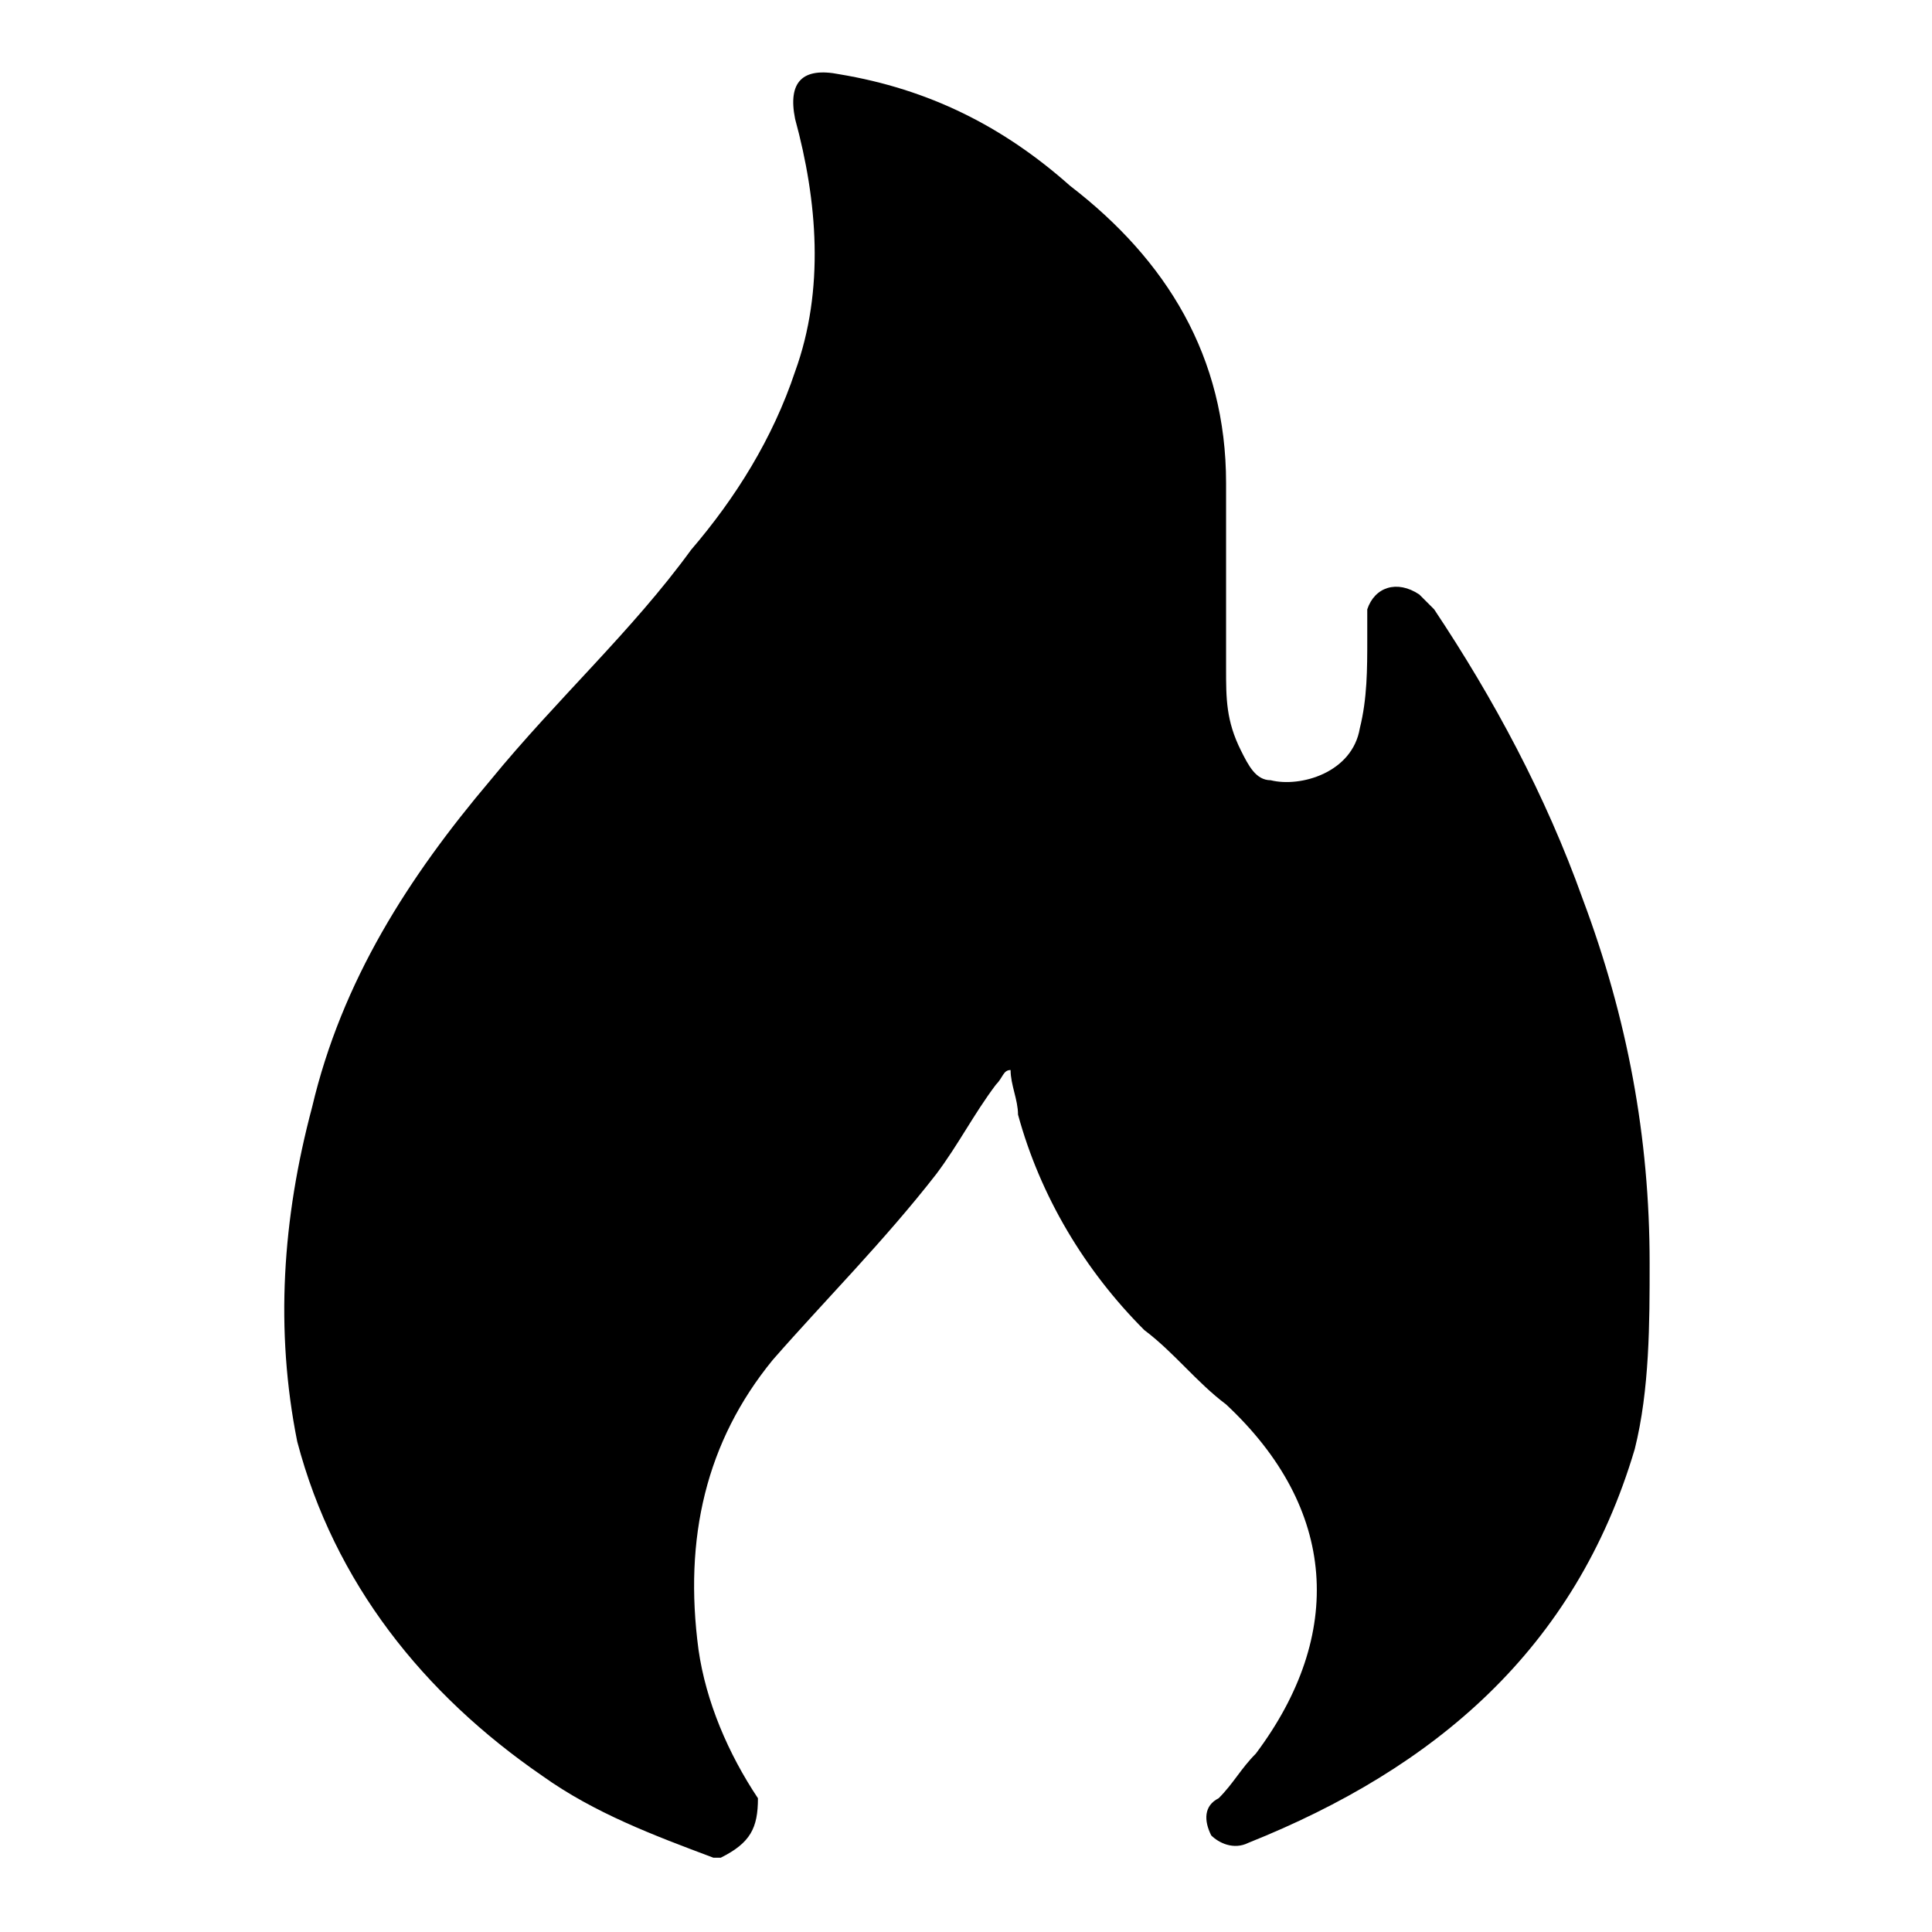 <?xml version="1.0" encoding="utf-8"?>
<!-- Generator: Adobe Illustrator 24.2.0, SVG Export Plug-In . SVG Version: 6.00 Build 0)  -->
<svg version="1.1" id="레이어_1" xmlns="http://www.w3.org/2000/svg" xmlns:xlink="http://www.w3.org/1999/xlink" x="0px"
	 y="0px" viewBox="0 0 26 26" style="enable-background:new 0 0 26 26;" xml:space="preserve">
<path d="M9.7,25c0,0-0.1,0-0.1,0c-0.8-0.3-1.6-0.6-2.3-1.1c-1.6-1.1-2.8-2.6-3.3-4.5c-0.3-1.5-0.2-3,0.2-4.5
	c0.4-1.7,1.3-3.1,2.4-4.4c0.9-1.1,1.9-2,2.7-3.1c0.6-0.7,1.1-1.5,1.4-2.4c0.4-1.1,0.3-2.3,0-3.4c-0.1-0.5,0.1-0.7,0.6-0.6
	c1.2,0.2,2.2,0.7,3.1,1.5c1.3,1,2.1,2.3,2.1,4c0,0.8,0,1.7,0,2.5c0,0.4,0,0.7,0.2,1.1c0.1,0.2,0.2,0.4,0.4,0.4
	c0.4,0.1,1.1-0.1,1.2-0.7c0.1-0.4,0.1-0.8,0.1-1.2c0-0.1,0-0.3,0-0.4c0.1-0.3,0.4-0.4,0.7-0.2c0.1,0.1,0.1,0.1,0.2,0.2
	c0.8,1.2,1.5,2.5,2,3.9c0.6,1.6,0.9,3.2,0.9,4.9c0,0.8,0,1.7-0.2,2.5c-0.8,2.7-2.7,4.3-5.2,5.3c-0.2,0.1-0.4,0-0.5-0.1
	c-0.1-0.2-0.1-0.4,0.1-0.5c0.2-0.2,0.3-0.4,0.5-0.6c1.2-1.6,1.1-3.3-0.4-4.7c-0.4-0.3-0.7-0.7-1.1-1c-0.8-0.8-1.4-1.8-1.7-2.9
	c0-0.2-0.1-0.4-0.1-0.6c-0.1,0-0.1,0.1-0.2,0.2c-0.3,0.4-0.5,0.8-0.8,1.2c-0.7,0.9-1.5,1.7-2.2,2.5c-0.9,1.1-1.2,2.4-1,3.9
	c0.1,0.7,0.4,1.4,0.8,2C10.2,24.6,10.1,24.8,9.7,25z"/>
</svg>

